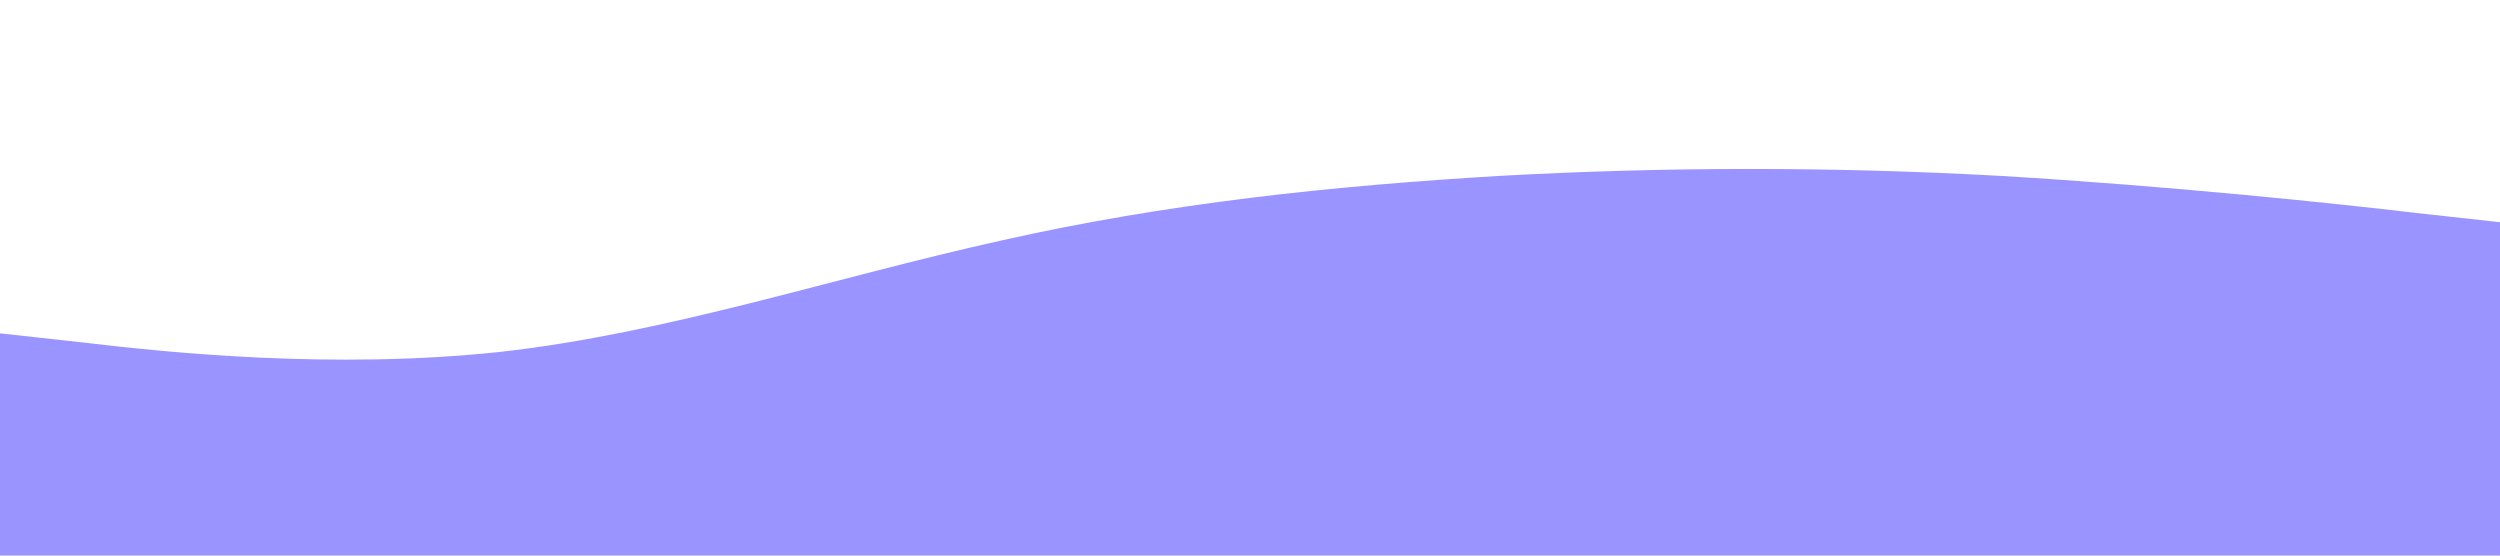 <?xml version="1.0" standalone="no"?><svg xmlns="http://www.w3.org/2000/svg" viewBox="0 0 1440 320"><path fill="#9994ff" fill-opacity="1" d="M0,192L48,197.3C96,203,192,213,288,202.7C384,192,480,160,576,138.7C672,117,768,107,864,101.3C960,96,1056,96,1152,101.3C1248,107,1344,117,1392,122.7L1440,128L1440,320L1392,320C1344,320,1248,320,1152,320C1056,320,960,320,864,320C768,320,672,320,576,320C480,320,384,320,288,320C192,320,96,320,48,320L0,320Z"></path></svg>
